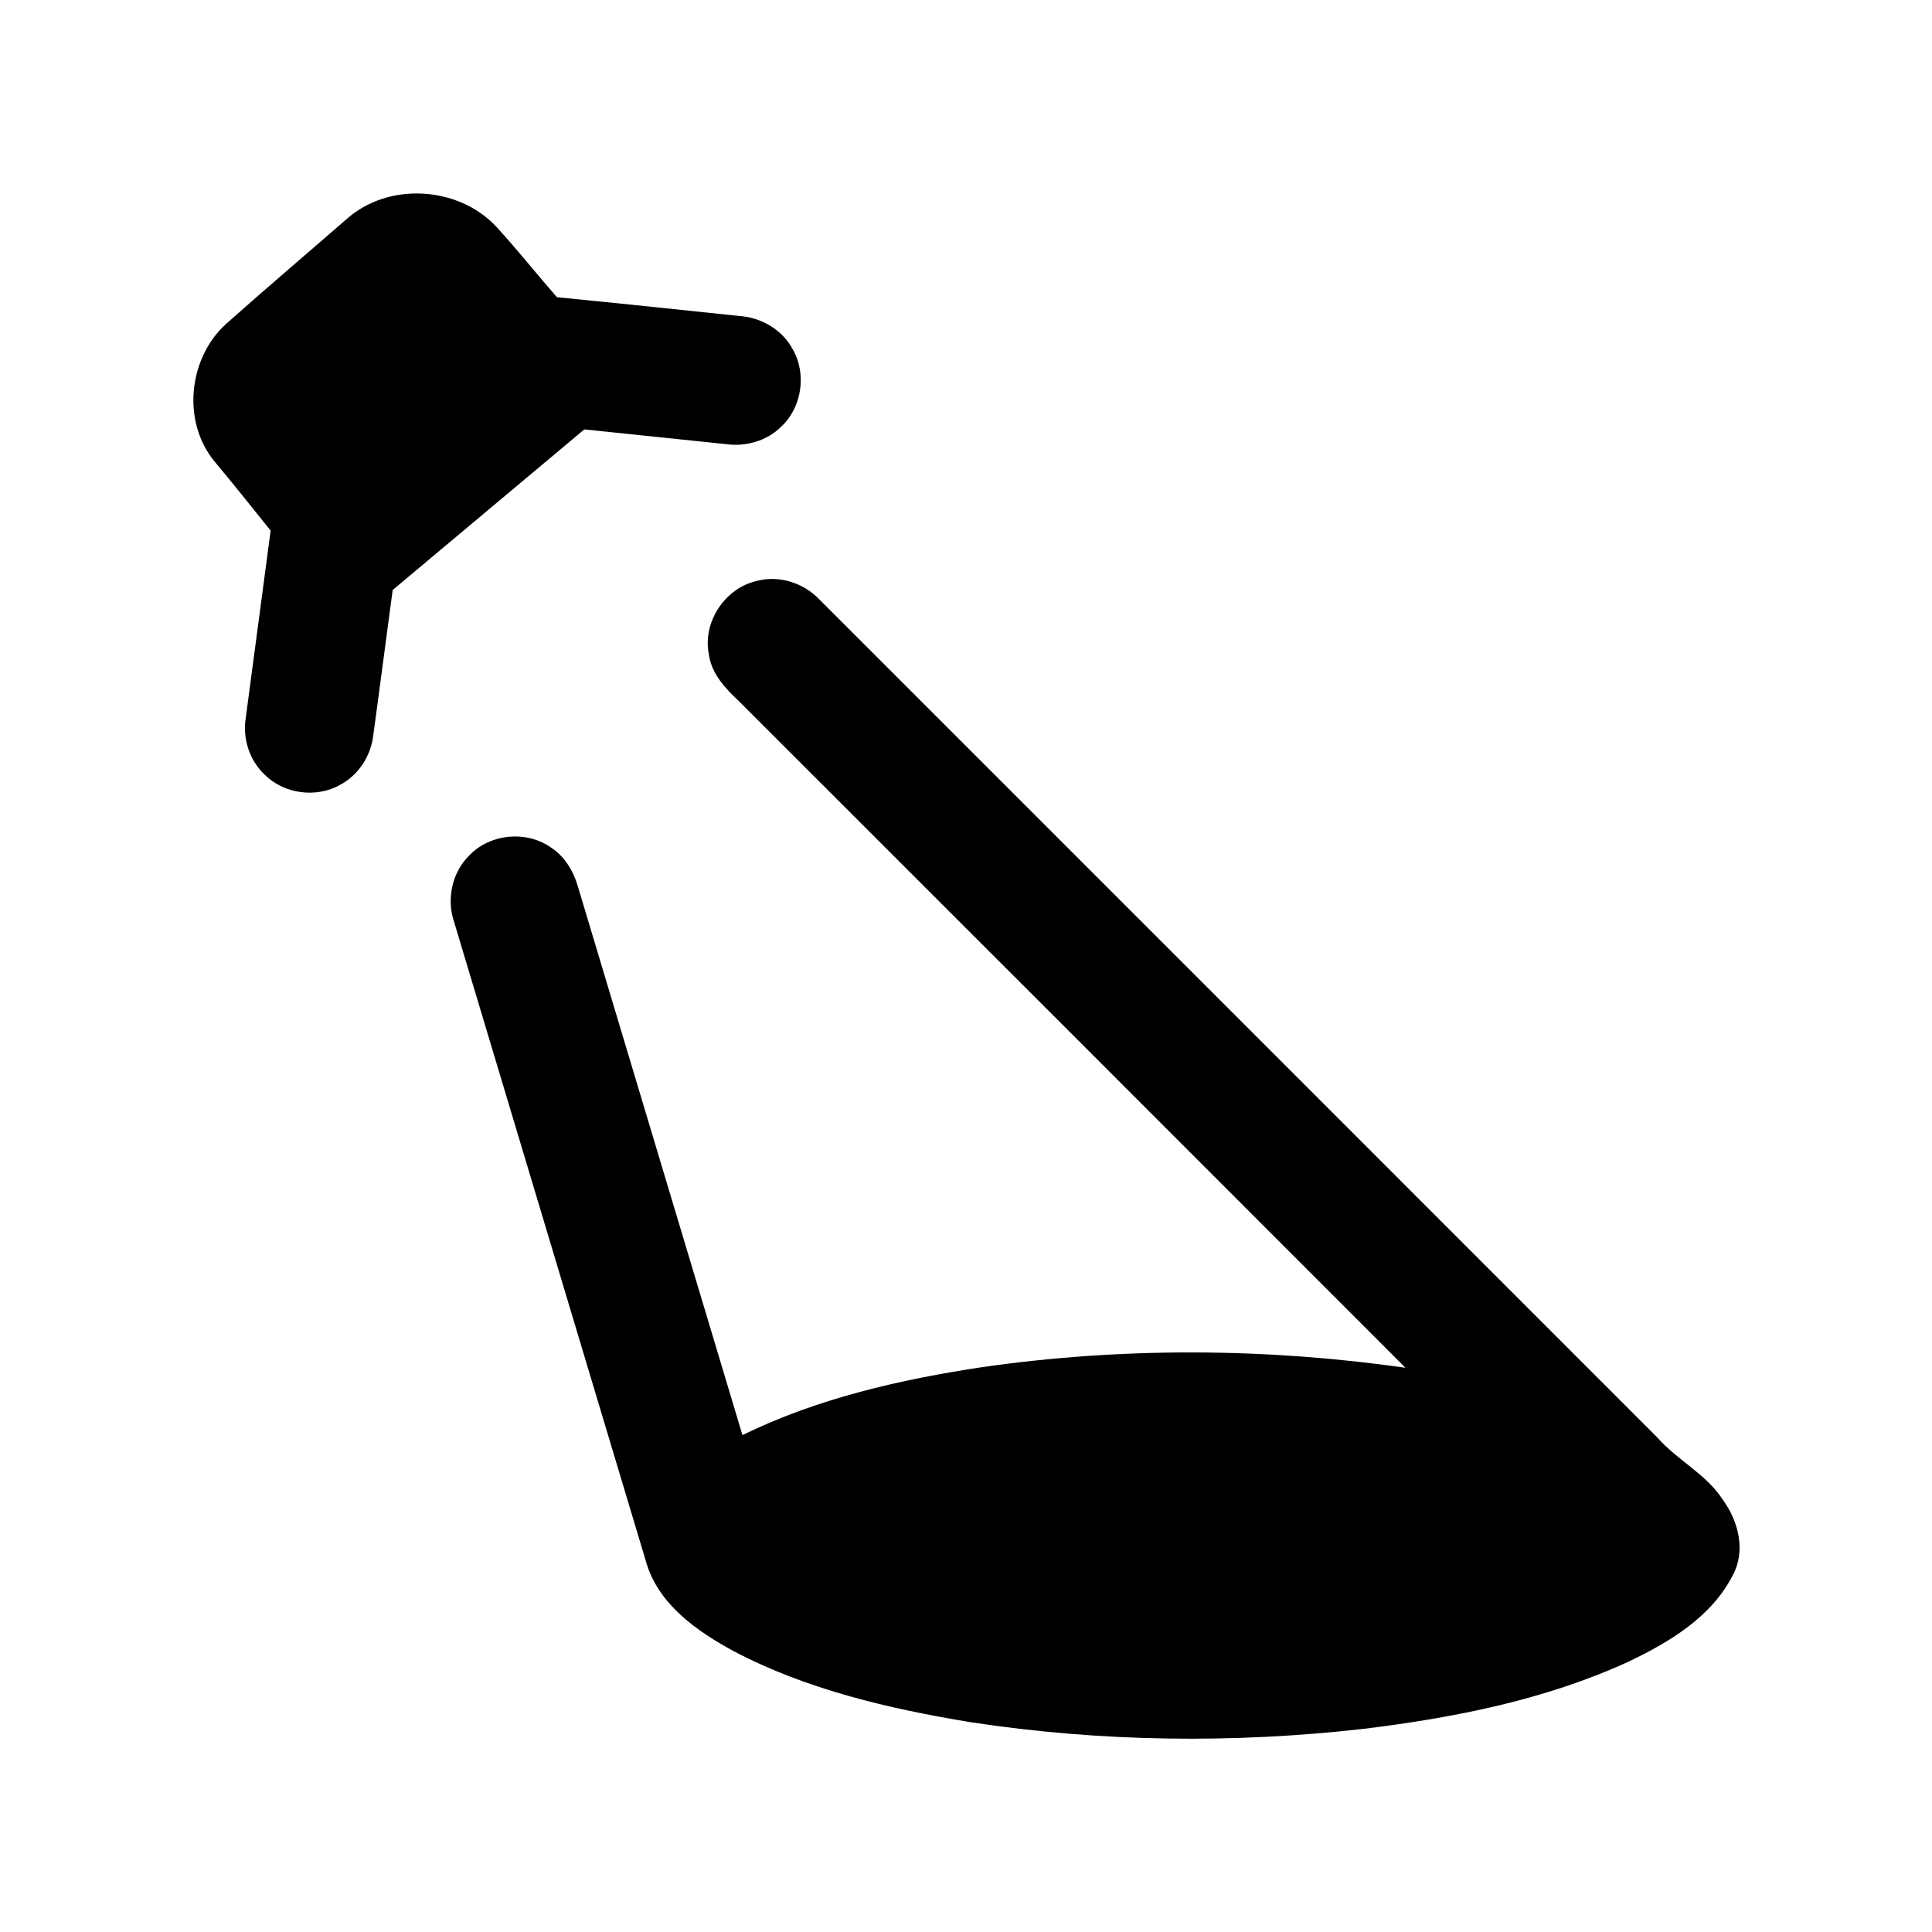 <?xml version="1.0" encoding="UTF-8" ?>
<!DOCTYPE svg PUBLIC "-//W3C//DTD SVG 1.1//EN" "http://www.w3.org/Graphics/SVG/1.1/DTD/svg11.dtd">
<svg width="452pt" height="452pt" viewBox="0 0 452 452" version="1.1" xmlns="http://www.w3.org/2000/svg">
<g id="#000000ff">
<path fill="#000000" opacity="1.00" d=" M 81.12 51.23 C 90.89 42.55 107.15 43.52 116.06 52.98 C 120.98 58.34 125.50 64.05 130.29 69.53 C 144.53 70.93 158.77 72.43 173.01 73.93 C 178.07 74.27 182.94 77.09 185.39 81.59 C 188.78 87.33 187.66 95.26 182.78 99.81 C 179.44 103.14 174.52 104.55 169.89 103.91 C 158.82 102.76 147.76 101.61 136.70 100.46 C 121.76 112.99 106.82 125.51 91.87 138.03 C 90.34 149.31 88.90 160.60 87.35 171.88 C 86.83 176.73 83.95 181.27 79.63 183.59 C 74.03 186.78 66.44 185.78 61.90 181.21 C 58.38 177.90 56.75 172.85 57.48 168.08 C 59.40 153.43 61.40 138.79 63.32 124.14 C 58.97 118.75 54.67 113.30 50.21 107.99 C 42.52 98.69 44.03 83.83 52.87 75.80 C 62.19 67.50 71.71 59.42 81.12 51.23 Z" />
<path fill="#000000" opacity="1.00" d=" M 165.83 153.04 C 164.34 145.53 169.61 137.58 177.06 135.91 C 182.28 134.52 188.02 136.37 191.70 140.25 C 257.04 205.61 322.41 270.93 387.73 336.30 C 392.43 341.67 399.24 344.87 403.14 350.99 C 406.72 355.94 408.45 362.79 405.44 368.44 C 400.47 378.28 390.54 384.21 380.92 388.79 C 361.47 397.70 340.23 401.87 319.11 404.46 C 288.53 407.95 257.46 407.55 227.03 402.91 C 208.00 399.76 188.83 395.33 171.65 386.30 C 163.17 381.69 154.28 375.53 151.29 365.86 C 136.28 315.82 121.28 265.79 106.26 215.76 C 104.38 210.32 105.78 203.91 109.99 199.93 C 114.85 195.02 123.18 194.28 128.84 198.24 C 132.17 200.37 134.26 203.95 135.29 207.70 C 148.08 250.39 160.90 293.07 173.70 335.75 C 191.29 327.15 210.58 322.74 229.84 319.84 C 262.61 315.15 296.05 315.33 328.81 319.99 C 276.88 267.99 224.88 216.05 172.91 164.08 C 169.71 161.07 166.42 157.61 165.83 153.04 Z" />
</g>
</svg>
